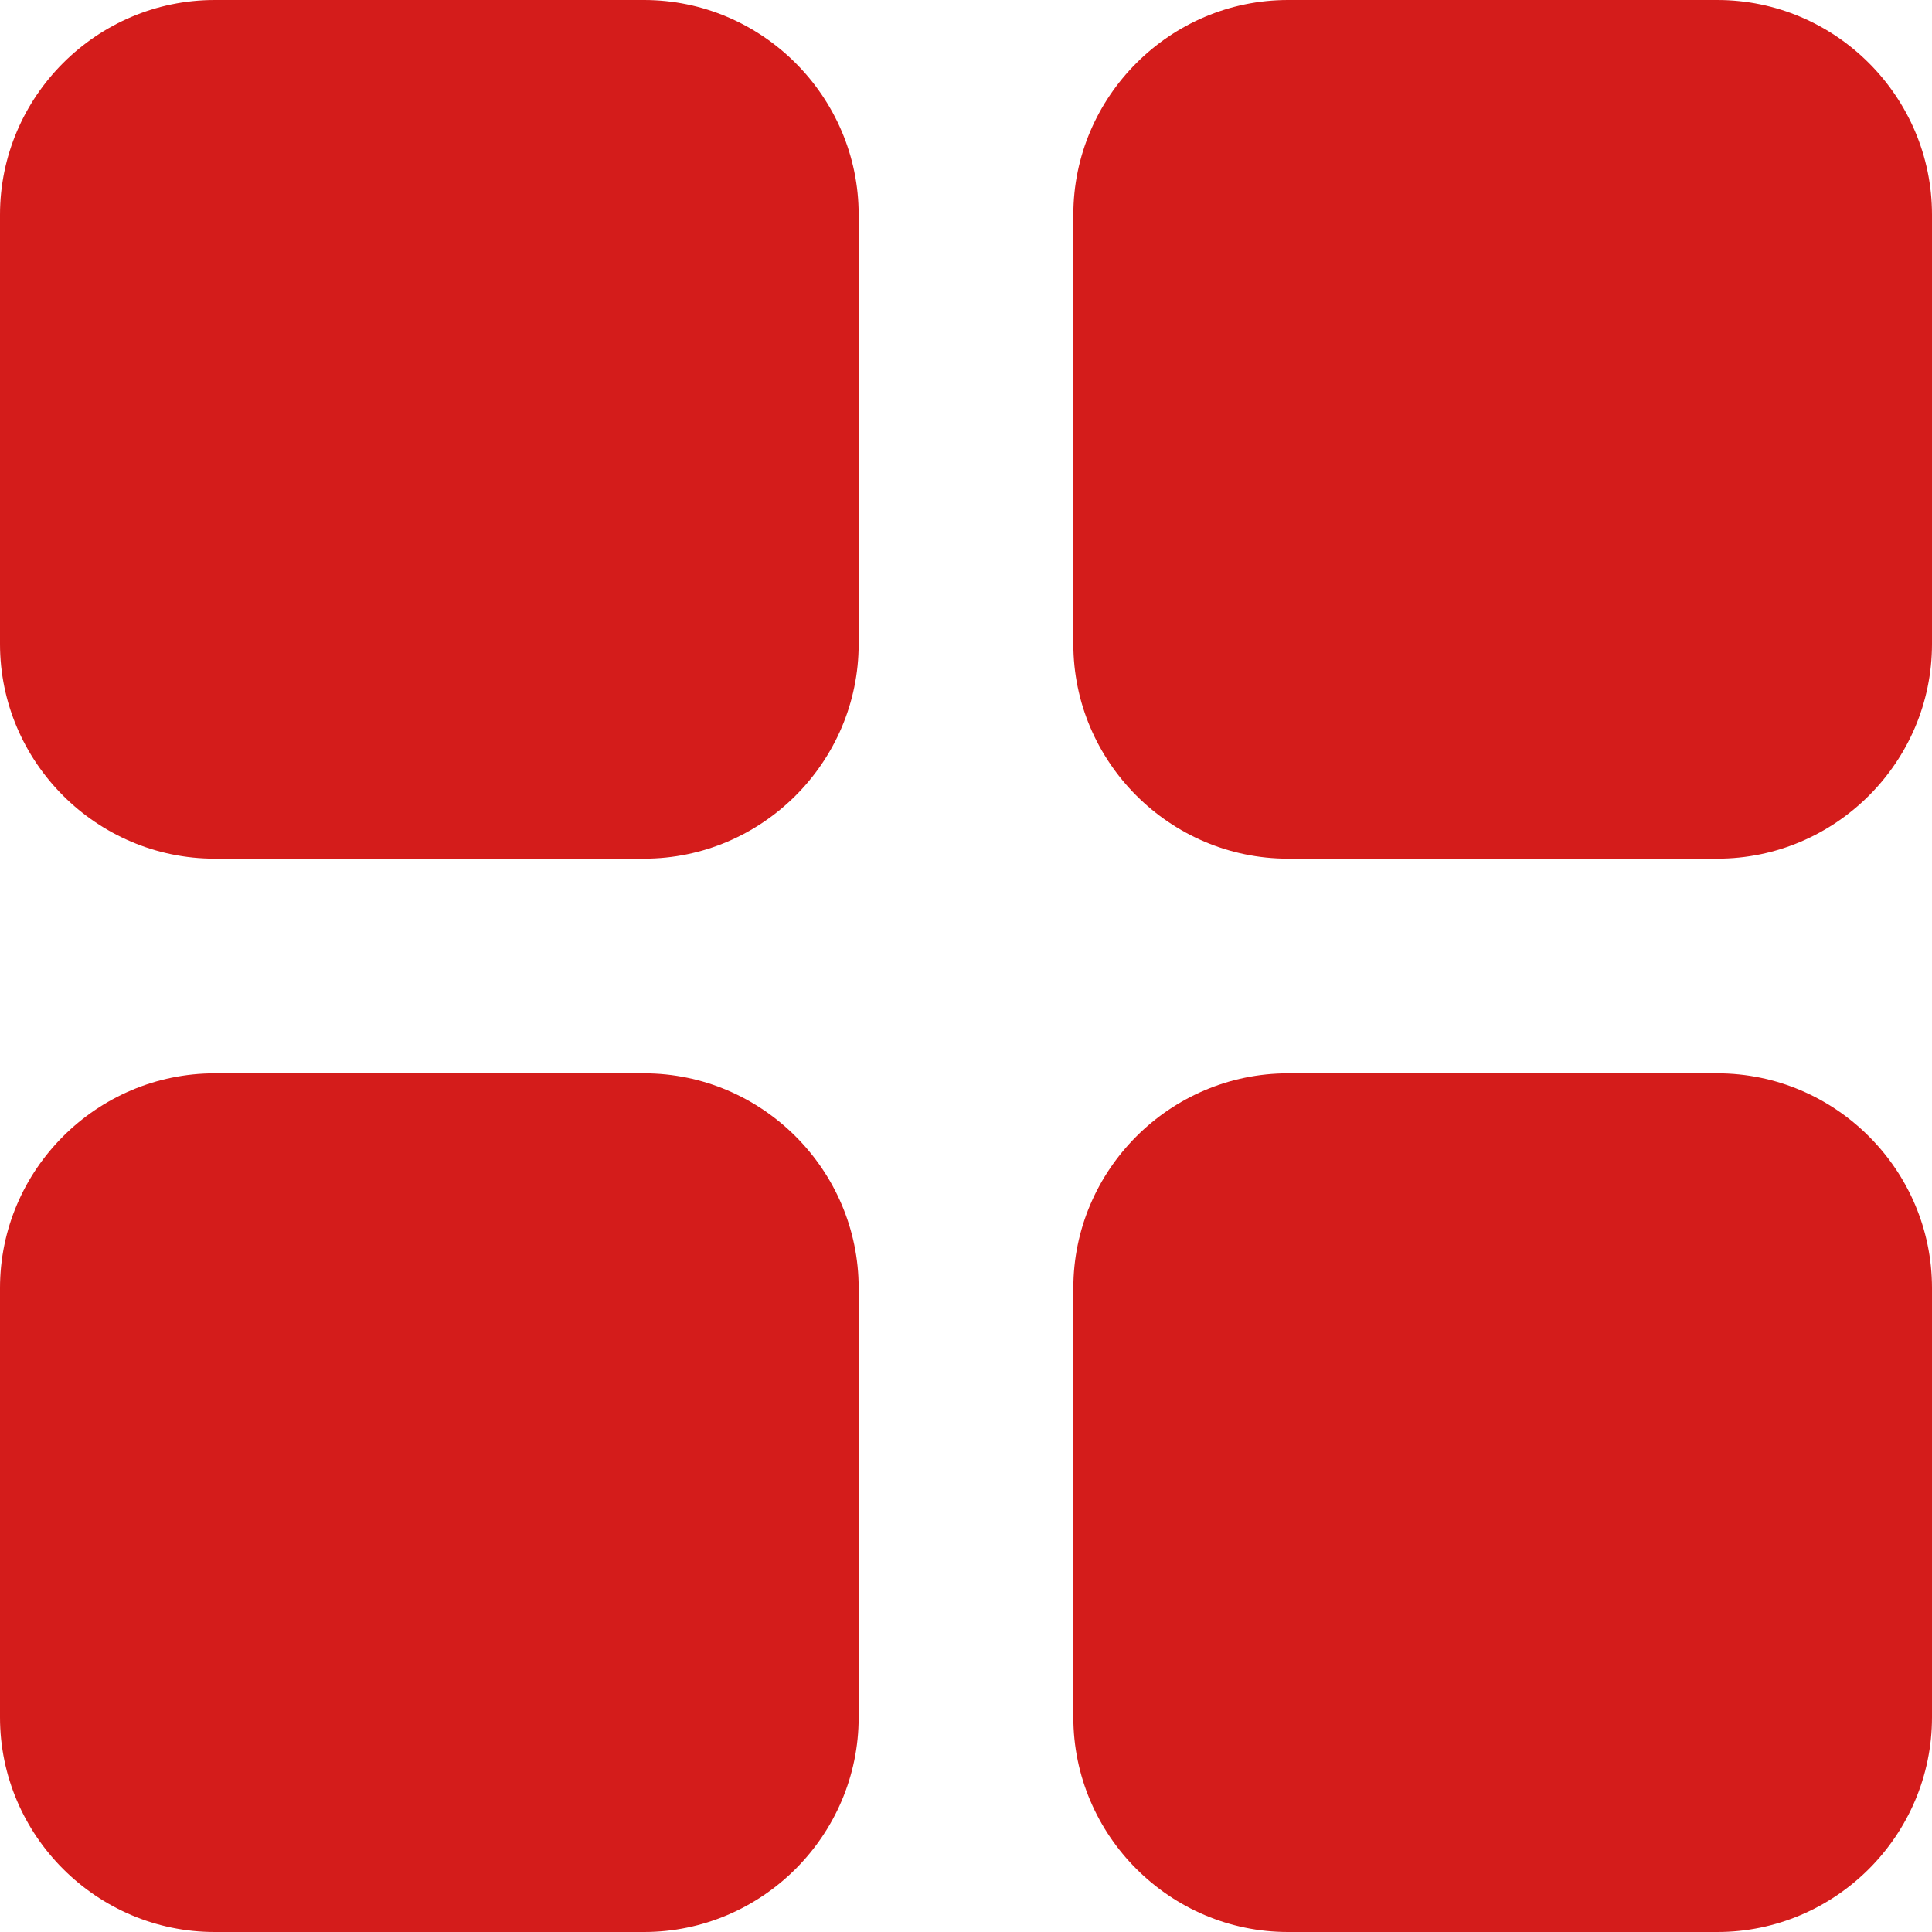 <?xml version="1.0" encoding="utf-8"?>
<!-- Generator: Adobe Illustrator 26.0.2, SVG Export Plug-In . SVG Version: 6.00 Build 0)  -->
<svg version="1.1" id="Layer_1" xmlns="http://www.w3.org/2000/svg" xmlns:xlink="http://www.w3.org/1999/xlink" x="0px" y="0px"
	 viewBox="0 0 18 18" style="enable-background:new 0 0 18 18;" xml:space="preserve">
<style type="text/css">
	.st0{fill:#D41C1B;}
</style>
<path class="st0" d="M6,0H2C0.9,0,0,0.9,0,2v4c0,1.1,0.9,2,2,2h4c1.1,0,2-0.9,2-2V2C8,0.9,7.1,0,6,0z M16,0h-4c-1.1,0-2,0.9-2,2v4
	c0,1.1,0.9,2,2,2h4c1.1,0,2-0.9,2-2V2C18,0.9,17.1,0,16,0z M16,10h-4c-1.1,0-2,0.9-2,2v4c0,1.1,0.9,2,2,2h4c1.1,0,2-0.9,2-2v-4
	C18,10.9,17.1,10,16,10z M6,10H2c-1.1,0-2,0.9-2,2v4c0,1.1,0.9,2,2,2h4c1.1,0,2-0.9,2-2v-4C8,10.9,7.1,10,6,10z"/>
</svg>
